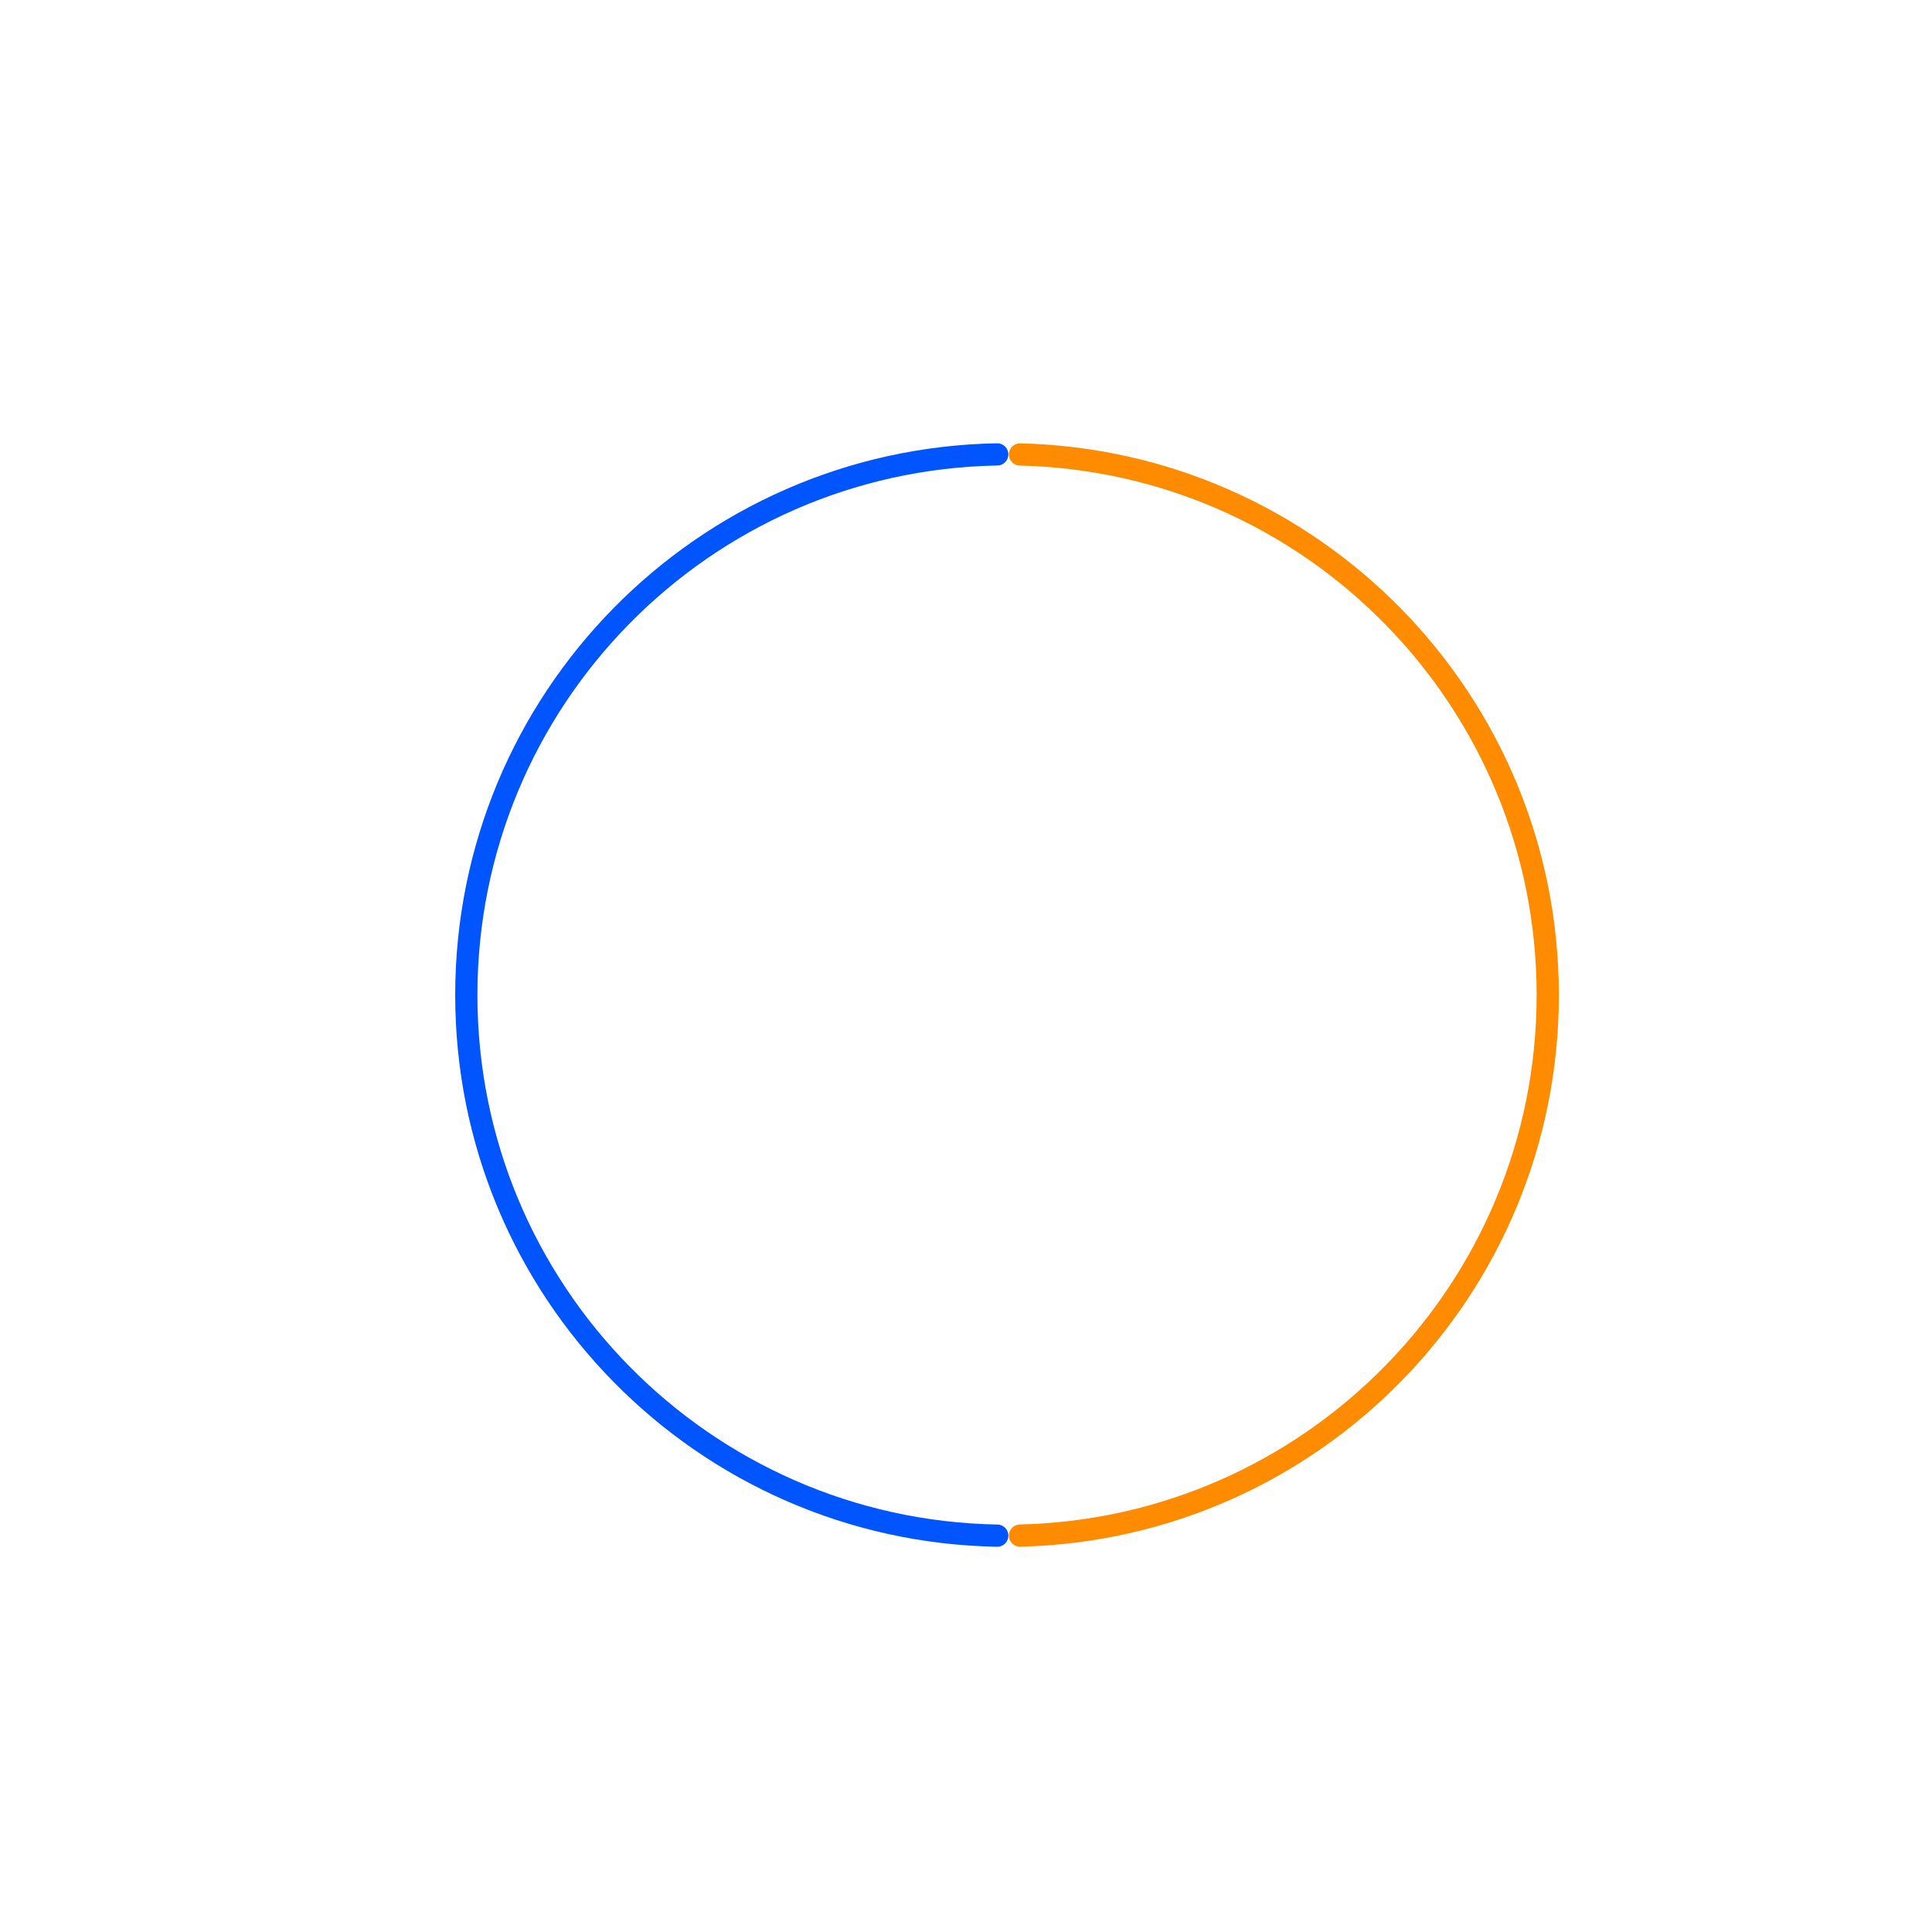 <?xml version="1.0" encoding="utf-8"?>
<!-- Generator: Adobe Illustrator 24.1.2, SVG Export Plug-In . SVG Version: 6.00 Build 0)  -->
<svg version="1.1" id="Layer_1" xmlns="http://www.w3.org/2000/svg" xmlns:xlink="http://www.w3.org/1999/xlink" x="0px" y="0px"
	 viewBox="0 0 2000 2000" style="enable-background:new 0 0 2000 2000;" xml:space="preserve">
<style type="text/css">
	.st0{fill:none;stroke:#0055FF;stroke-width:23;stroke-linecap:round;stroke-miterlimit:10;}
	.st1{fill:none;stroke:#FF8B01;stroke-width:23;stroke-linecap:round;stroke-miterlimit:10;}
</style>
<path class="st0" d="M1032.33,470.39c-304.46,5.41-549.61,253.9-549.61,559.65s245.15,554.24,549.61,559.65"/>
<path class="st1" d="M1055.9,1589.63c302.94-7.13,546.32-254.94,546.32-559.59s-243.38-552.45-546.32-559.59"/>
</svg>
